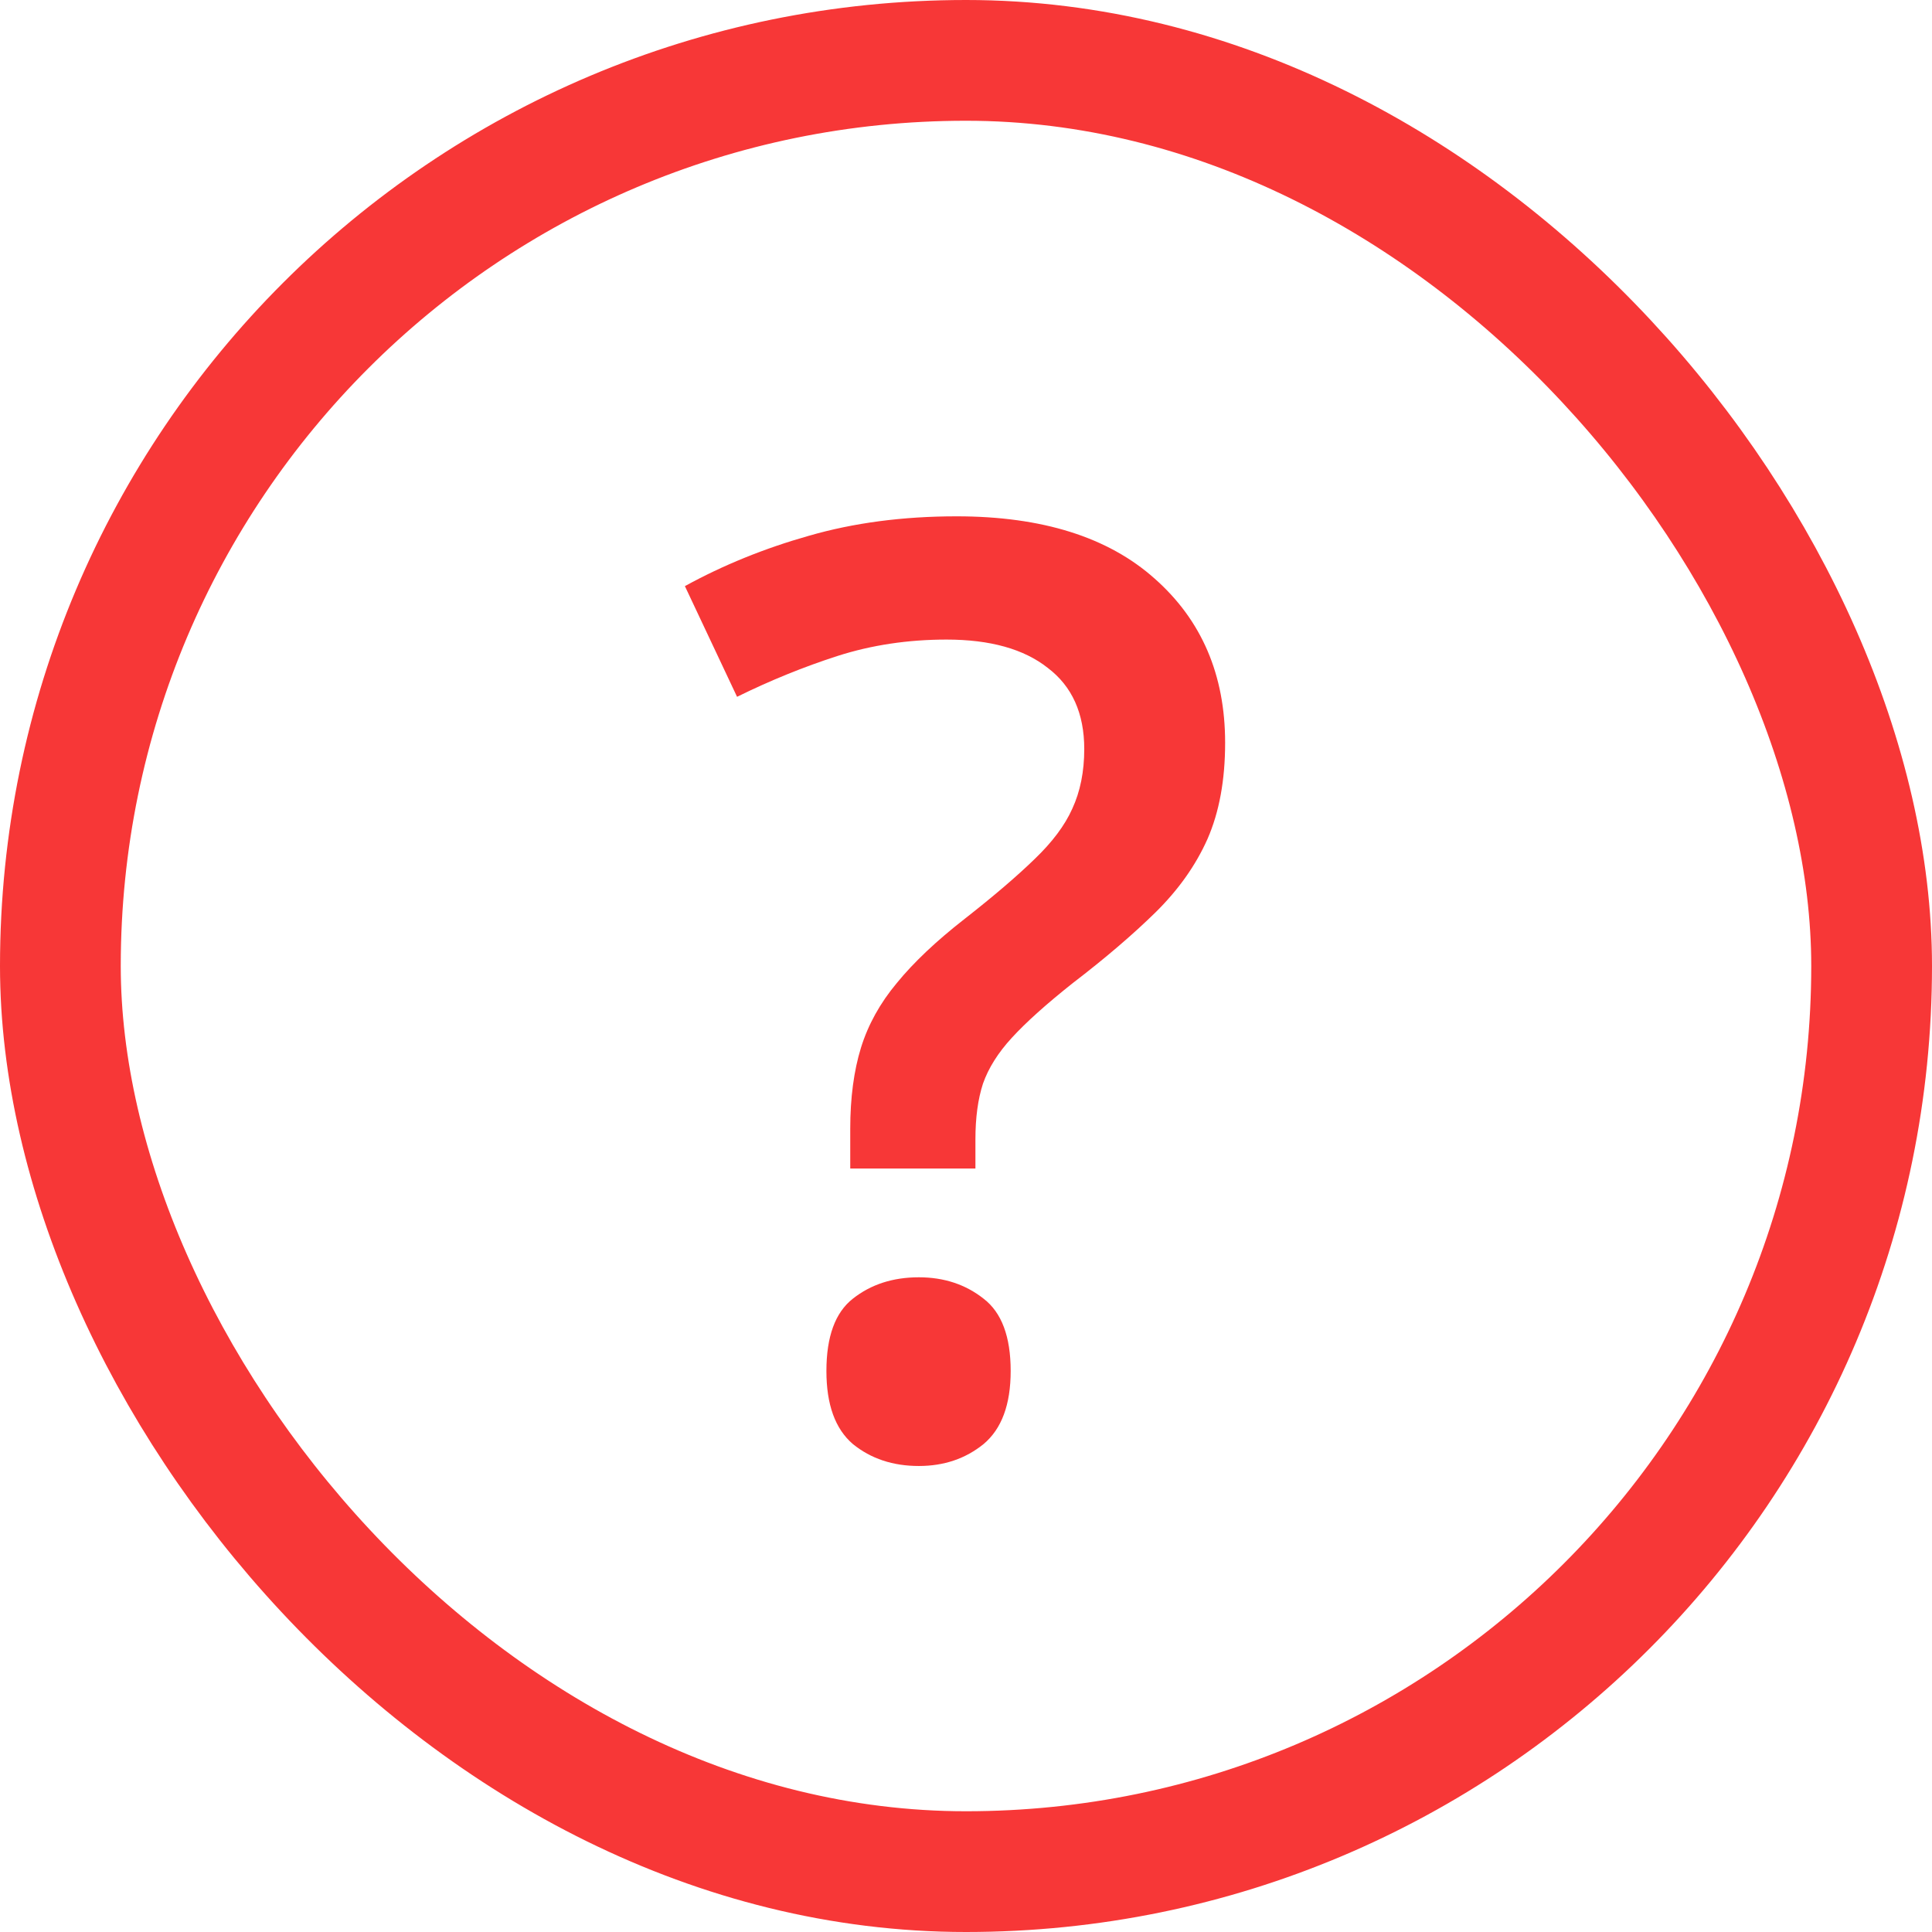 <svg width="24" height="24" viewBox="0 0 24 24" fill="none" xmlns="http://www.w3.org/2000/svg">
<path d="M10.562 14.516V14.023C10.562 13.638 10.607 13.302 10.695 13.016C10.784 12.729 10.932 12.461 11.141 12.211C11.349 11.956 11.63 11.69 11.984 11.414C12.349 11.128 12.638 10.88 12.852 10.672C13.07 10.463 13.227 10.255 13.32 10.047C13.419 9.833 13.469 9.586 13.469 9.305C13.469 8.862 13.318 8.526 13.016 8.297C12.719 8.062 12.3 7.945 11.758 7.945C11.279 7.945 10.828 8.013 10.406 8.148C9.984 8.284 9.568 8.453 9.156 8.656L8.508 7.281C8.982 7.021 9.495 6.812 10.047 6.656C10.604 6.495 11.216 6.414 11.883 6.414C12.945 6.414 13.766 6.672 14.344 7.188C14.927 7.703 15.219 8.383 15.219 9.227C15.219 9.69 15.146 10.088 15 10.422C14.854 10.75 14.638 11.055 14.352 11.336C14.07 11.612 13.729 11.904 13.328 12.211C13 12.471 12.747 12.698 12.57 12.891C12.398 13.078 12.279 13.268 12.211 13.461C12.148 13.654 12.117 13.885 12.117 14.156V14.516H10.562ZM10.266 17.031C10.266 16.604 10.375 16.305 10.594 16.133C10.818 15.956 11.091 15.867 11.414 15.867C11.727 15.867 11.995 15.956 12.219 16.133C12.443 16.305 12.555 16.604 12.555 17.031C12.555 17.448 12.443 17.75 12.219 17.938C11.995 18.12 11.727 18.211 11.414 18.211C11.091 18.211 10.818 18.12 10.594 17.938C10.375 17.75 10.266 17.448 10.266 17.031Z" fill="#F73737"/>
<rect x="0.75" y="0.75" width="22.5" height="22.5" rx="11.25" stroke="#F73737" stroke-width="1.5"/>
</svg>
